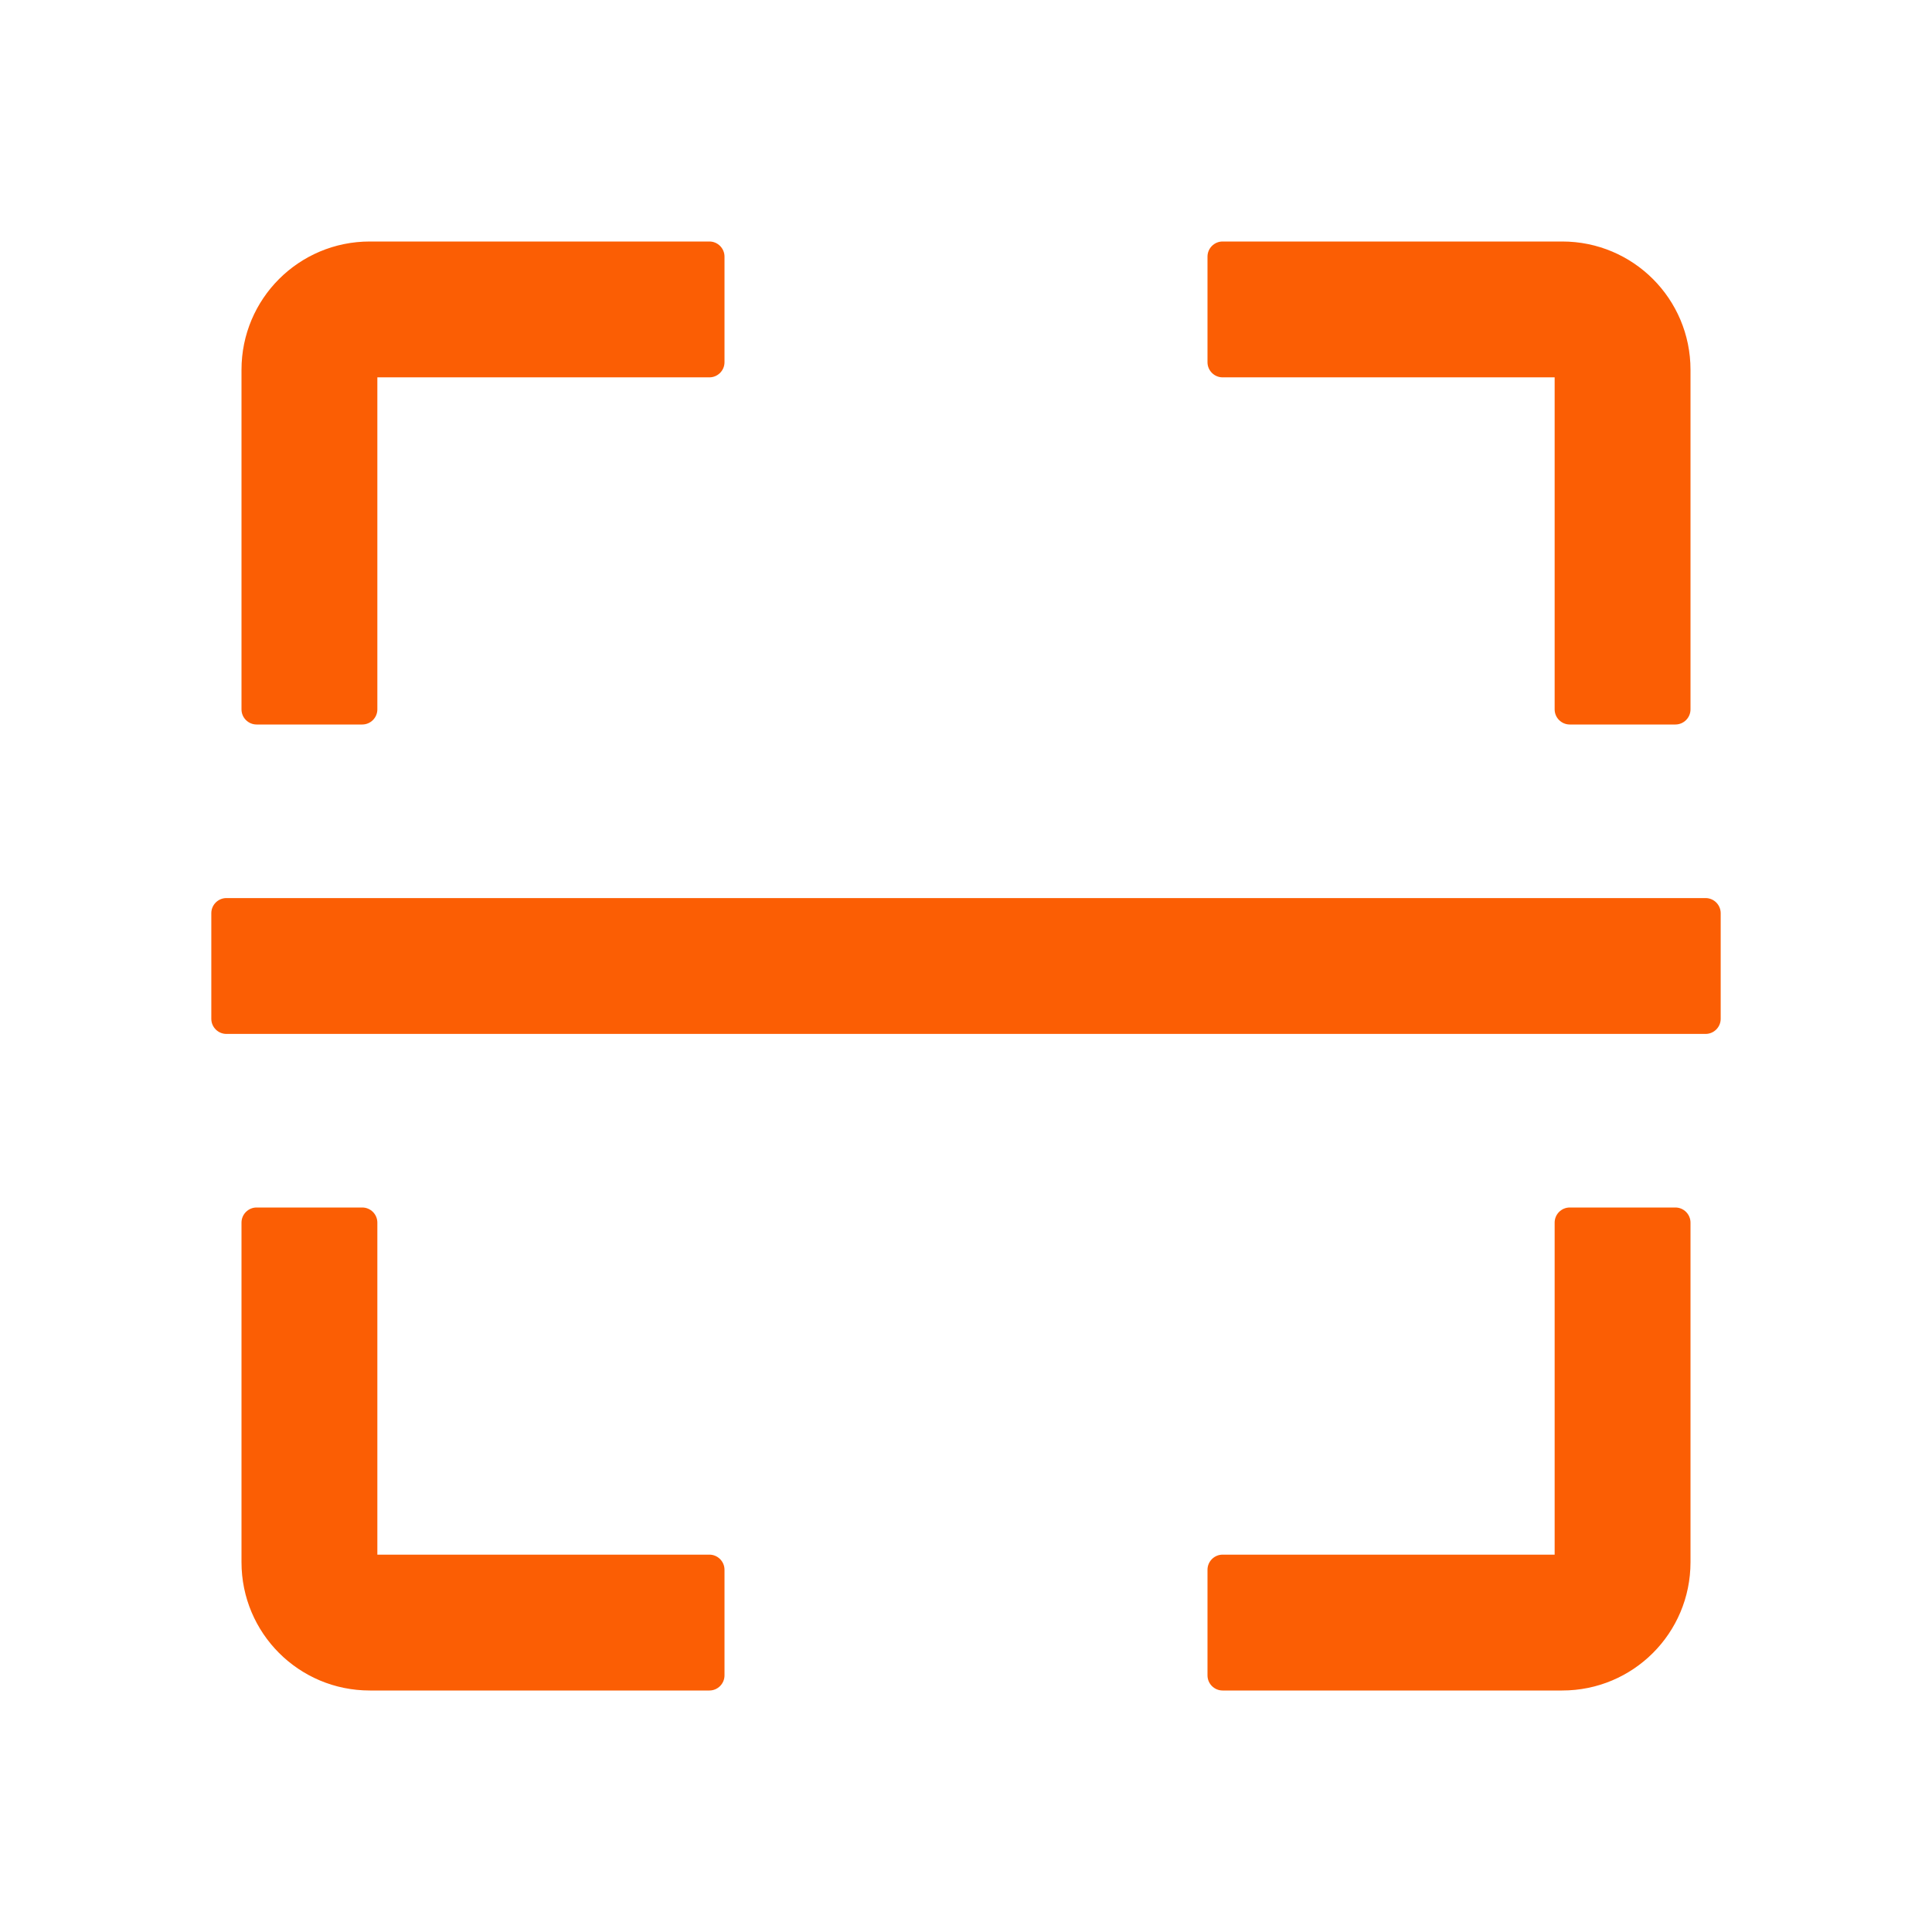 <svg width="120" height="120" viewBox="0 0 120 120" fill="none" xmlns="http://www.w3.org/2000/svg">
<path d="M15.938 45H22.5C23.016 45 23.438 44.578 23.438 44.062V23.438H44.062C44.578 23.438 45 23.016 45 22.5V15.938C45 15.422 44.578 15 44.062 15H22.969C18.562 15 15 18.562 15 22.969V44.062C15 44.578 15.422 45 15.938 45ZM75.938 23.438H96.562V44.062C96.562 44.578 96.984 45 97.5 45H104.062C104.578 45 105 44.578 105 44.062V22.969C105 18.562 101.438 15 97.031 15H75.938C75.422 15 75 15.422 75 15.938V22.5C75 23.016 75.422 23.438 75.938 23.438ZM44.062 96.562H23.438V75.938C23.438 75.422 23.016 75 22.5 75H15.938C15.422 75 15 75.422 15 75.938V97.031C15 101.438 18.562 105 22.969 105H44.062C44.578 105 45 104.578 45 104.062V97.5C45 96.984 44.578 96.562 44.062 96.562ZM104.062 75H97.5C96.984 75 96.562 75.422 96.562 75.938V96.562H75.938C75.422 96.562 75 96.984 75 97.5V104.062C75 104.578 75.422 105 75.938 105H97.031C101.438 105 105 101.438 105 97.031V75.938C105 75.422 104.578 75 104.062 75ZM105.938 55.781H14.062C13.547 55.781 13.125 56.203 13.125 56.719V63.281C13.125 63.797 13.547 64.219 14.062 64.219H105.938C106.453 64.219 106.875 63.797 106.875 63.281V56.719C106.875 56.203 106.453 55.781 105.938 55.781Z" fill="#FB5E04"/>
</svg>
